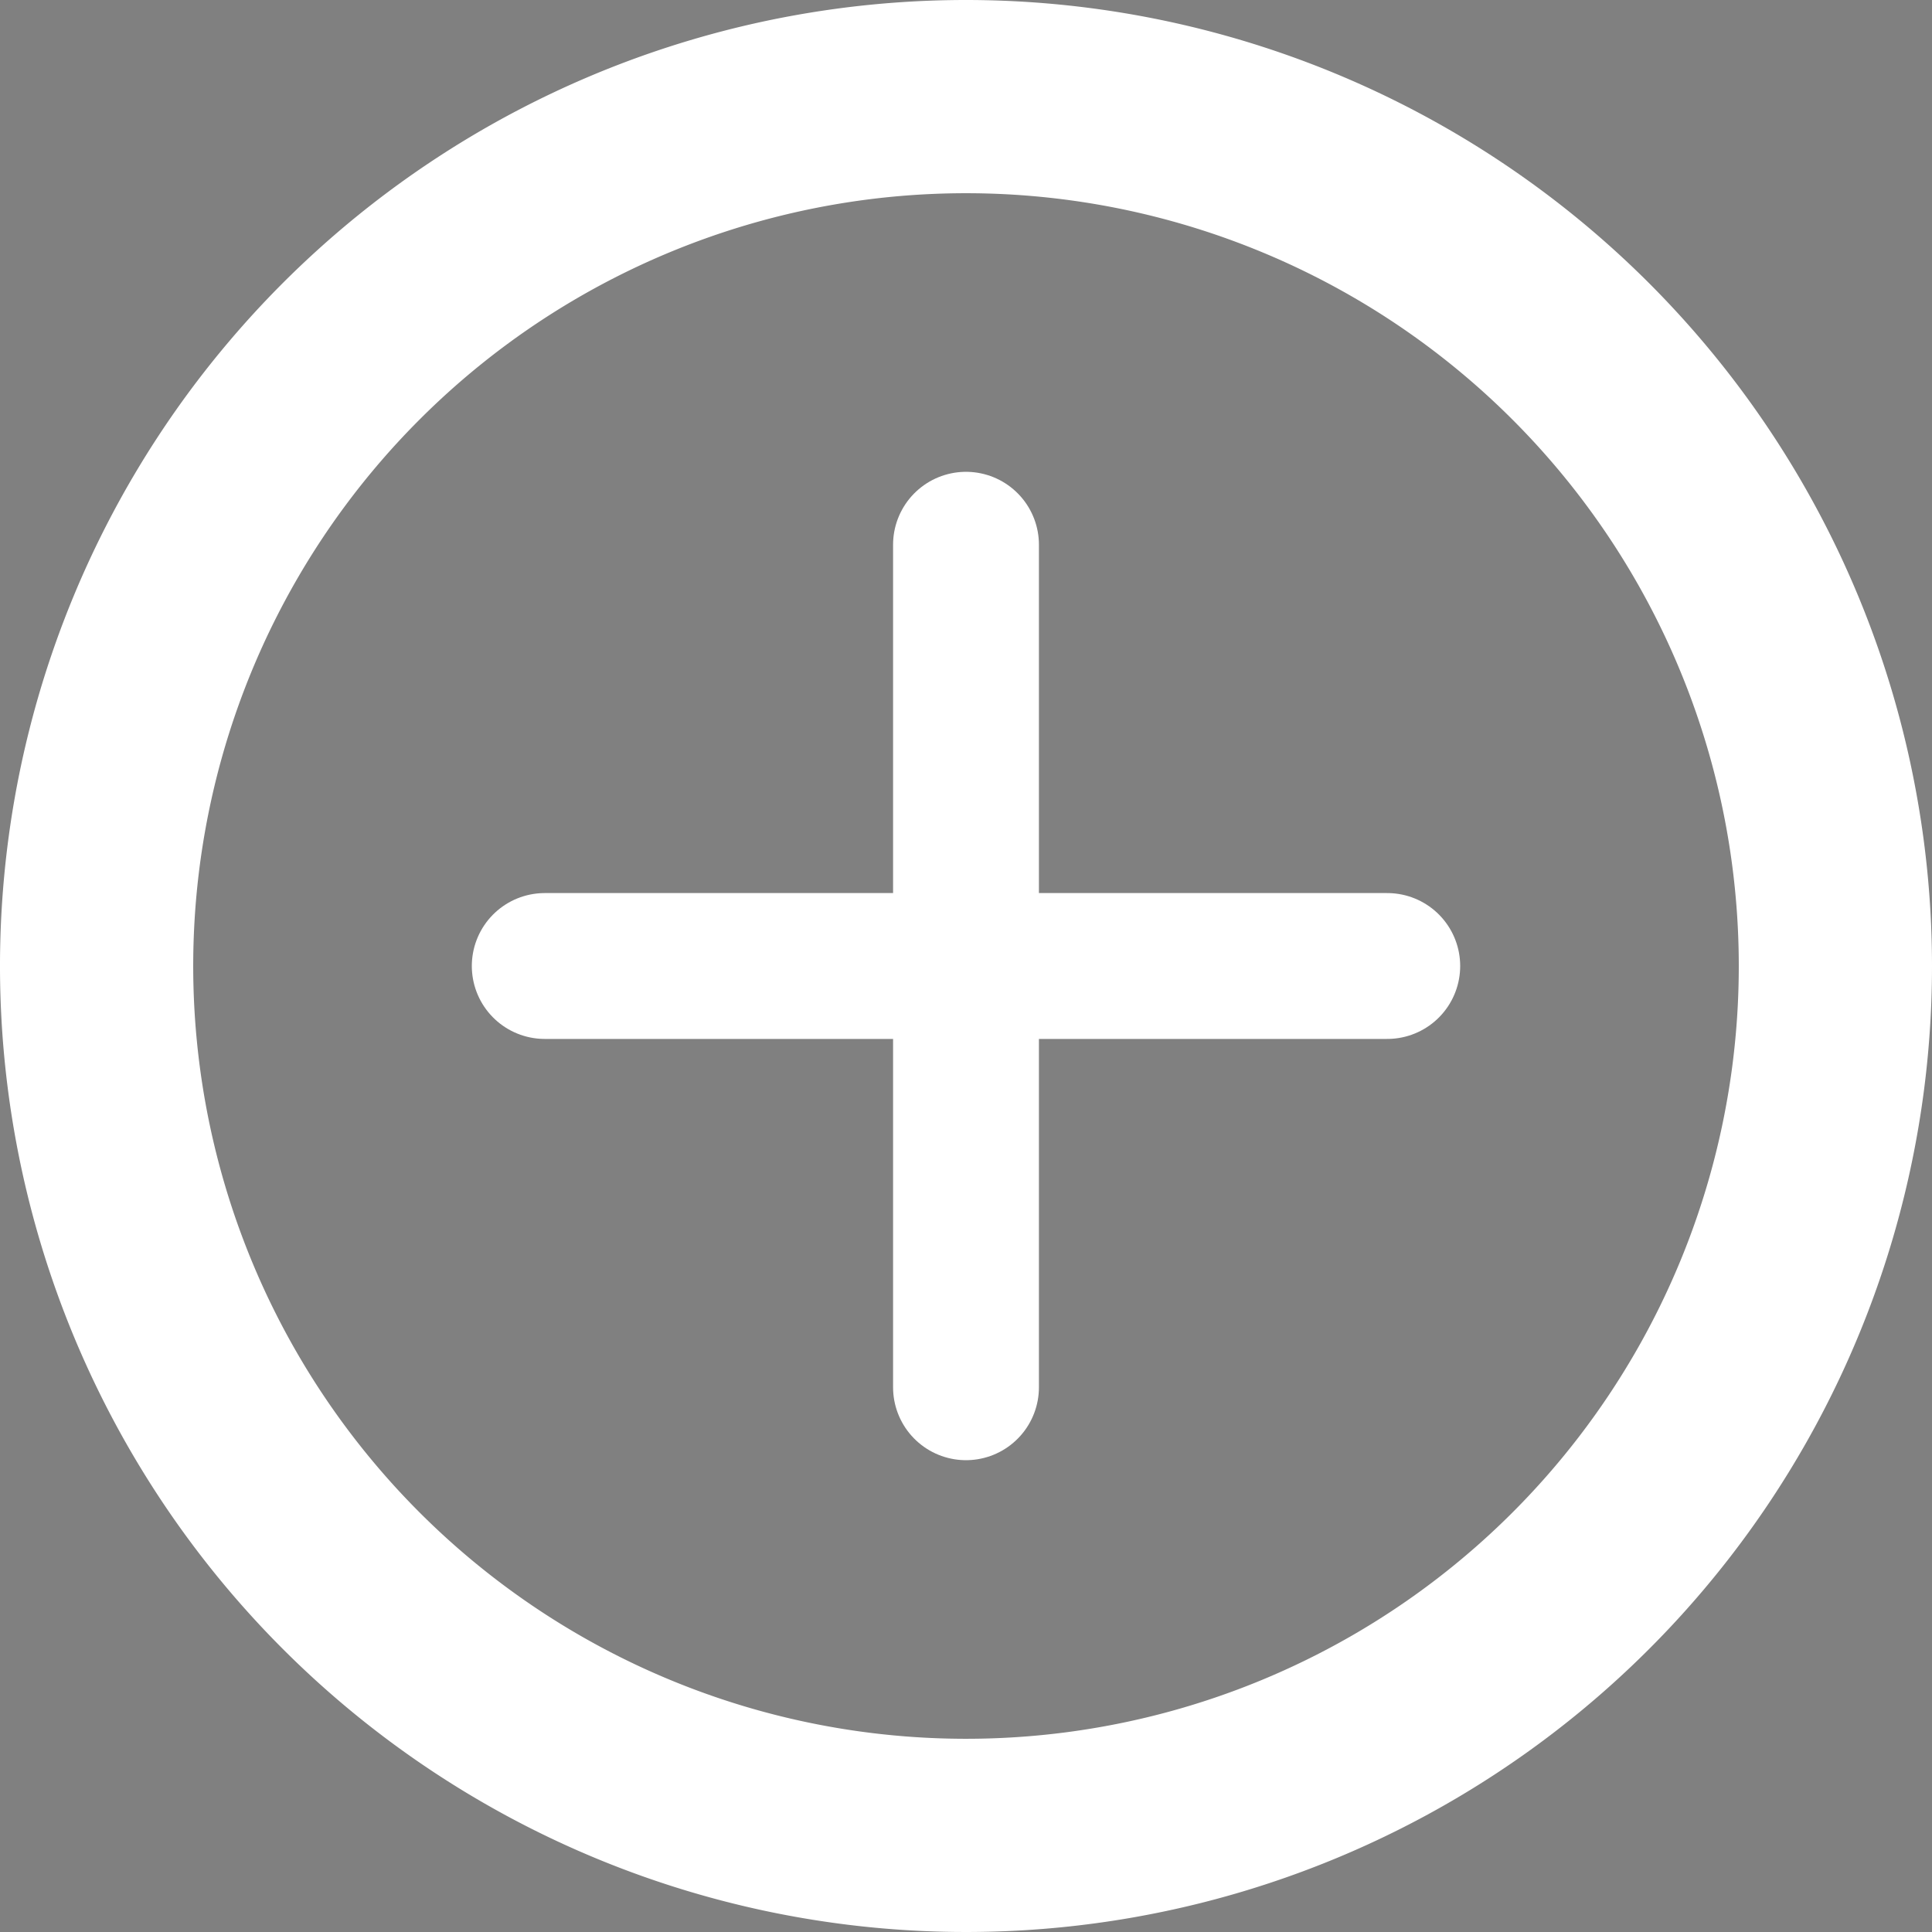 <svg id="Groupe_2009" data-name="Groupe 2009" xmlns="http://www.w3.org/2000/svg" width="19.868" height="19.868" viewBox="0 0 19.868 19.868">
  <rect x="0" y="0" width="19.868" height="19.868" fill="#808080" stroke="none"/>
  <g id="Groupe_2007" data-name="Groupe 2007">
    <g id="Icon_feather-plus-square" data-name="Icon feather-plus-square" transform="translate(5.602 5.602)">
      <path id="Tracé_1482" data-name="Tracé 1482" d="M18,12v8.664" transform="translate(-13.668 -12)" stroke="#fff" stroke-linecap="round" stroke-linejoin="round" stroke-width="1.5"/>
      <path id="Tracé_1483" data-name="Tracé 1483" d="M12,18h8.664" transform="translate(-12 -13.668)" stroke="#fff" stroke-linecap="round" stroke-linejoin="round" stroke-width="1.5"/>
    </g>
    <g id="Selection_-_petite_taille" data-name="Selection - petite taille">
      <path id="Icon_material-radio-button-unchecked" data-name="Icon material-radio-button-unchecked" d="M12.934,3a9.934,9.934,0,1,0,9.934,9.934A9.938,9.938,0,0,0,12.934,3Zm0,17.881a7.947,7.947,0,1,1,7.947-7.947A7.945,7.945,0,0,1,12.934,20.881Z" transform="translate(-3 -3)" fill="#fff"/>
    </g>
  </g>
</svg>

